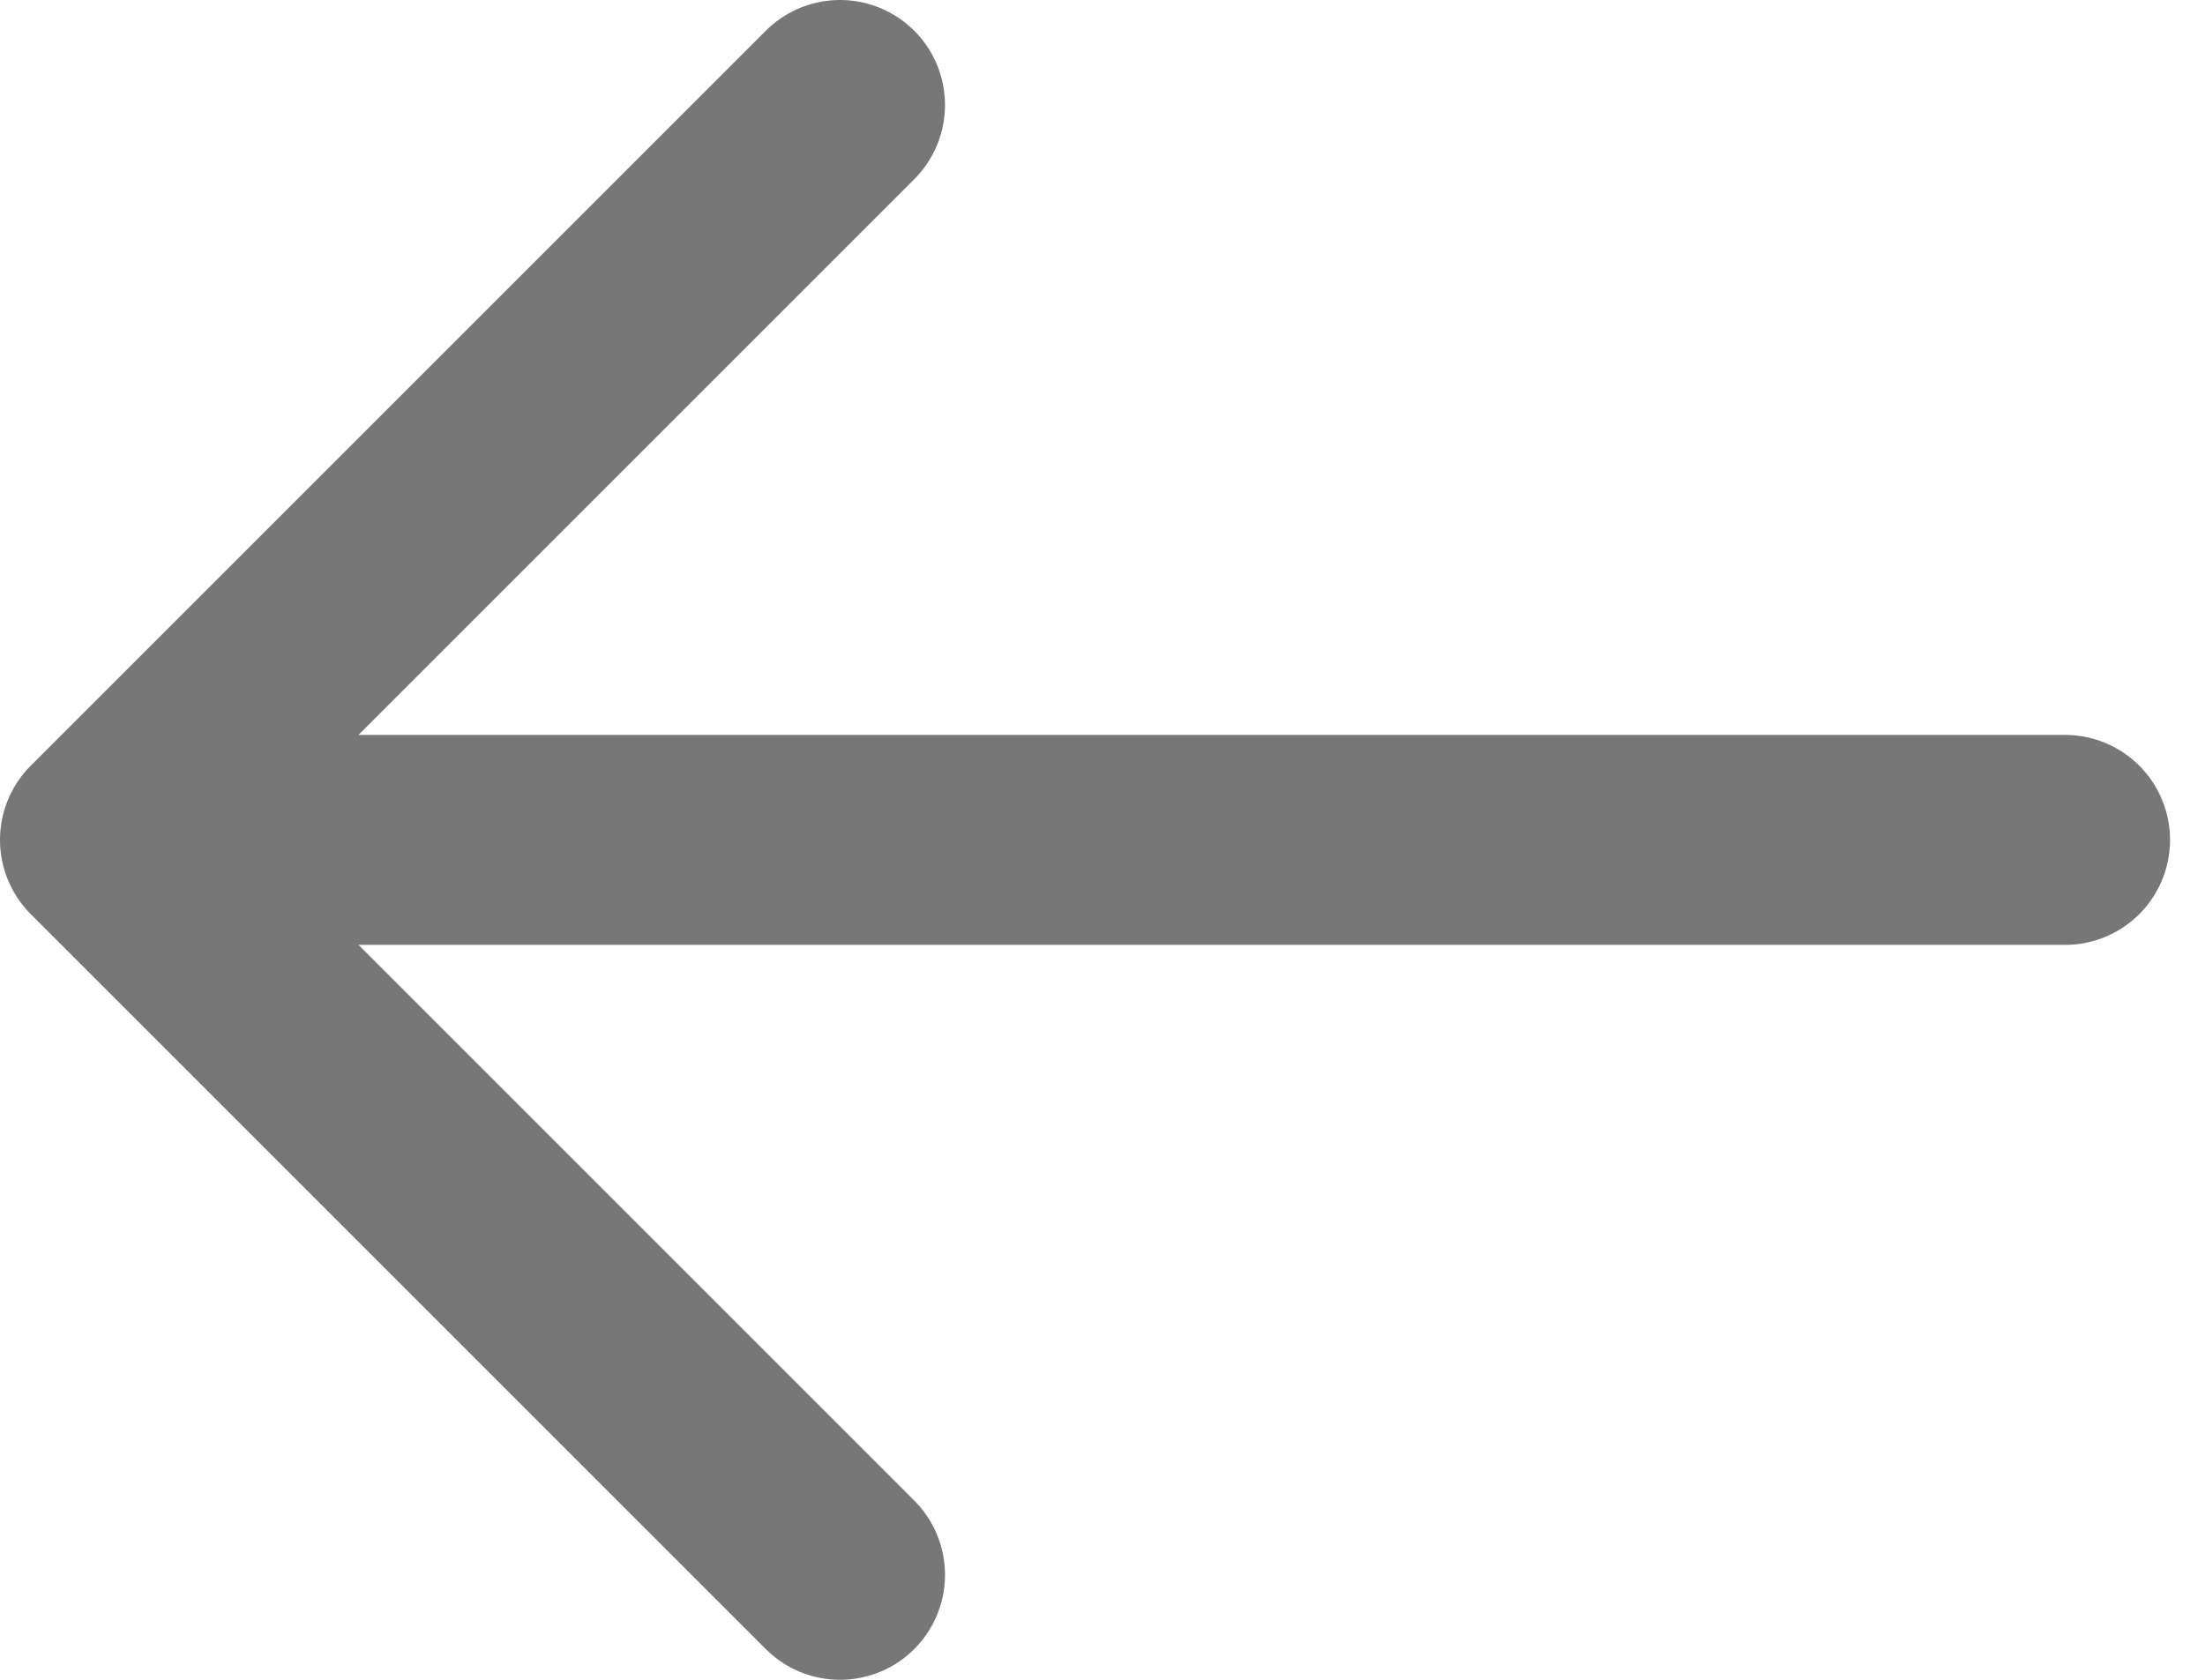 <svg width="21" height="16" viewBox="0 0 21 16" fill="none" xmlns="http://www.w3.org/2000/svg">
<path d="M19.667 8H1M1 8L8 15M1 8L8 1" stroke="#777777" stroke-width="2" stroke-linecap="round" stroke-linejoin="round"/>
</svg>
